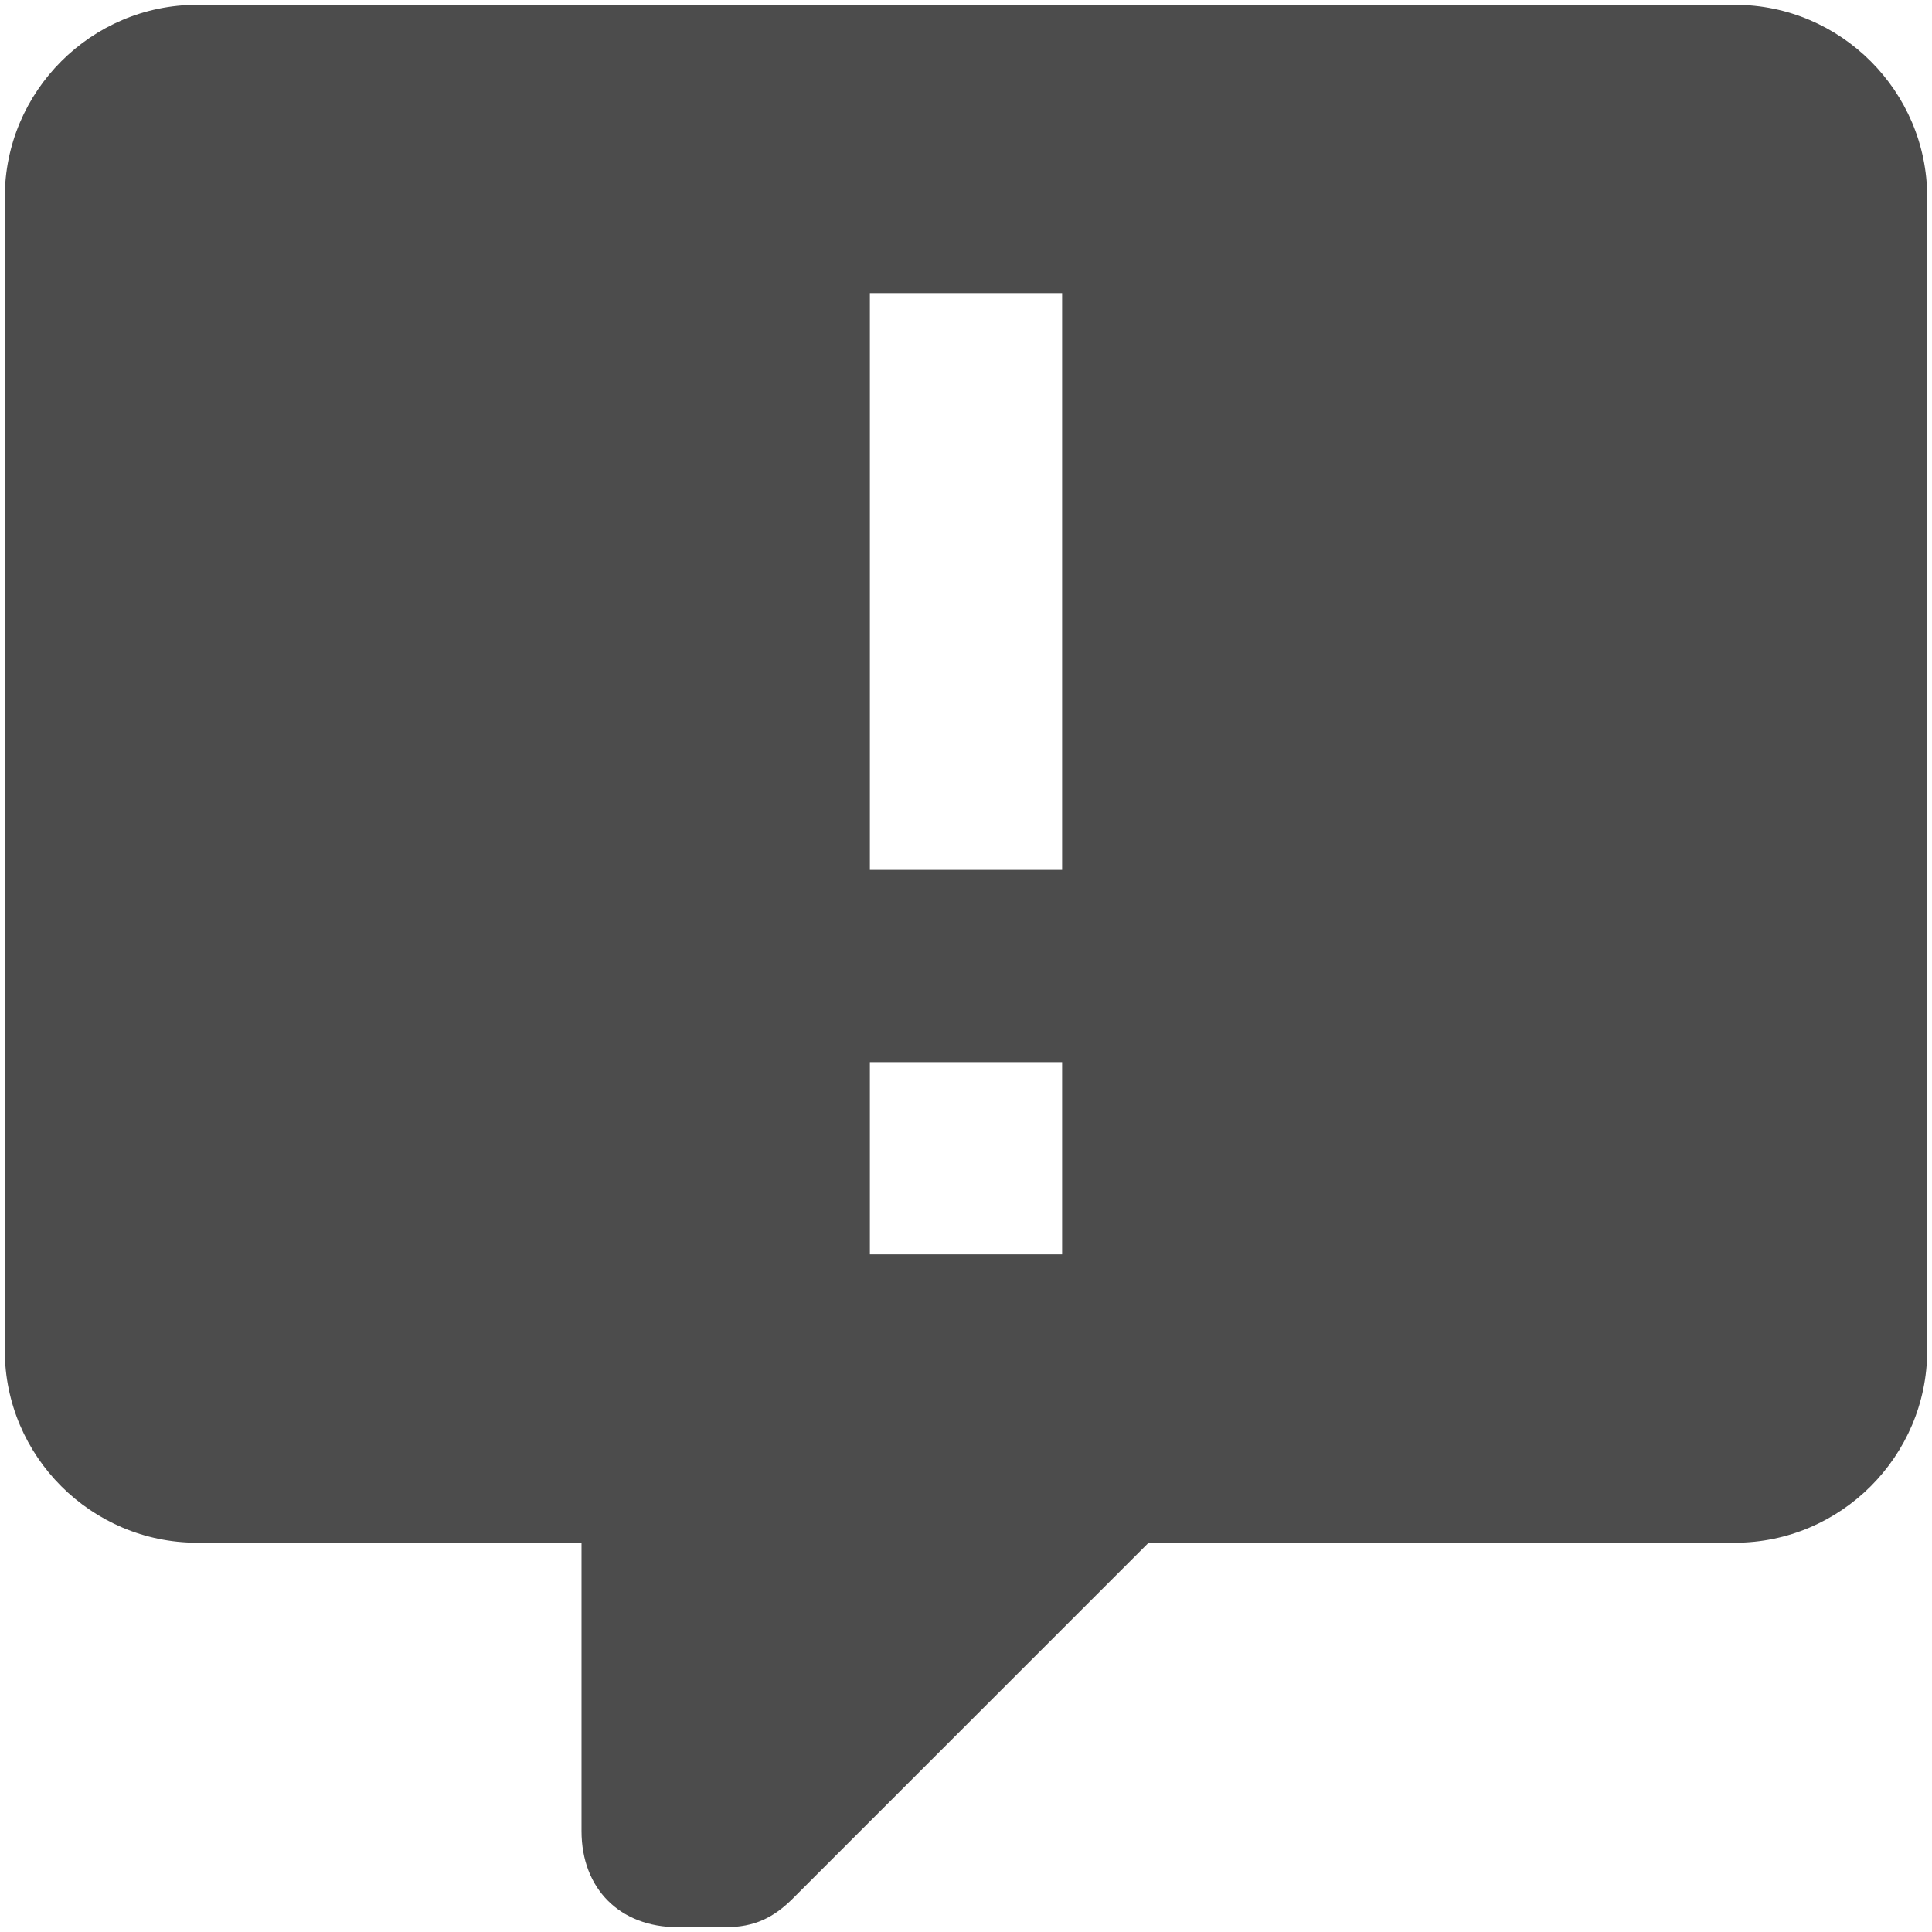 <svg width="134" height="134" viewBox="0 0 134 134" fill="none" xmlns="http://www.w3.org/2000/svg">
<path d="M47 133.667C43 133.667 40.333 131 40.333 127V107H13.667C6.333 107 0.333 101 0.333 93.667V13.667C0.333 6.333 6.333 0.333 13.667 0.333H120.333C127.667 0.333 133.667 6.333 133.667 13.667V93.667C133.667 101 127.667 107 120.333 107H79.667L55 131.667C53.667 133 52.333 133.667 50.333 133.667H47ZM73.667 60.333V20.333H60.333V60.333H73.667ZM73.667 87V73.667H60.333V87H73.667Z" fill="#4C4C4C"/>
</svg>
